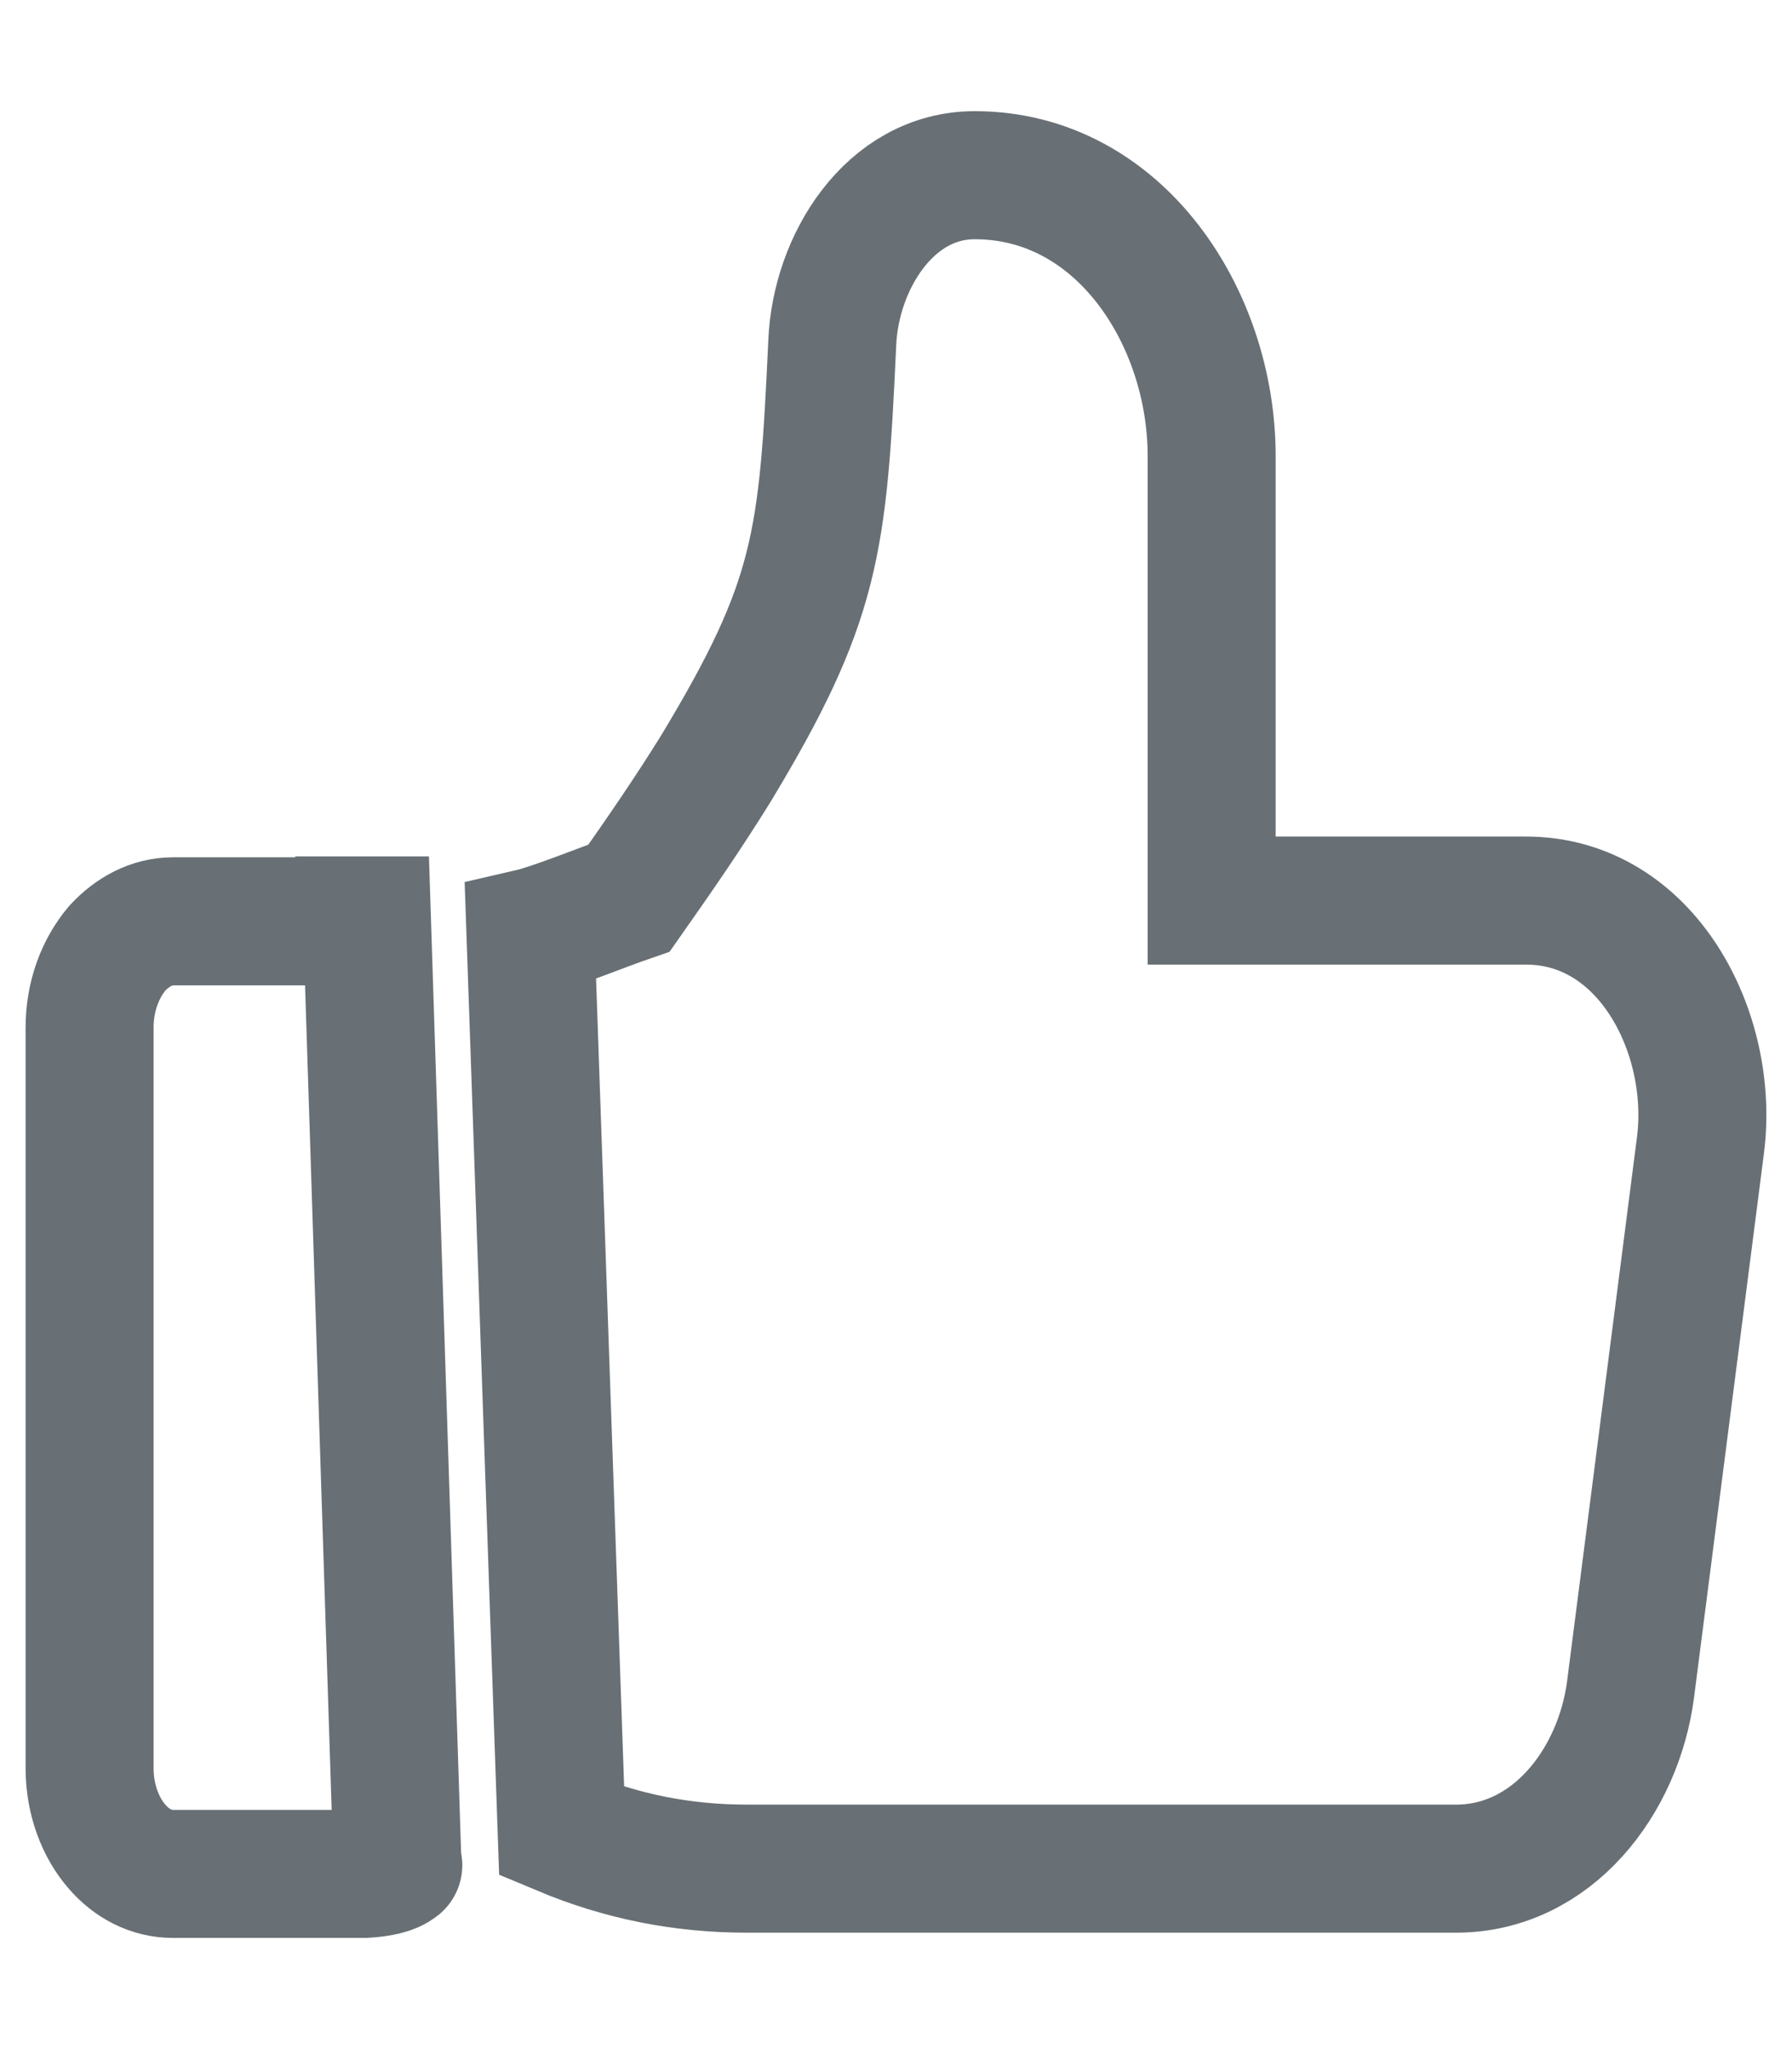 <svg width="14" height="16" viewBox="0 0 14 16" stroke="#687075" fill="none" xmlns="http://www.w3.org/2000/svg" class="iconFilter" stroke-width="1"><path fill-rule="evenodd" clip-rule="evenodd" d="M7.615 1.368C6.95 1.368 6.528 2.049 6.502 2.677C6.43 4.241 6.383 4.693 5.593 6.001C5.376 6.351 5.152 6.675 4.915 7.012C4.717 7.08 4.322 7.241 4.144 7.282L4.388 14.301C4.856 14.497 5.33 14.591 5.837 14.591H11.375C12.126 14.591 12.646 13.91 12.739 13.189L13.285 8.941C13.397 8.064 12.864 7.032 11.922 7.032H9.466V3.56C9.466 2.481 8.748 1.368 7.615 1.368V1.368ZM2.807 7.194H1.352C1.187 7.194 1.036 7.275 0.917 7.403C0.786 7.558 0.7 7.774 0.7 8.024V13.809C0.7 14.052 0.786 14.274 0.917 14.422C1.029 14.551 1.181 14.632 1.352 14.632H2.847C2.965 14.625 3.064 14.605 3.11 14.564C3.117 14.564 3.104 14.557 3.104 14.537V14.524L2.867 7.187H2.807V7.194Z"></path></svg>